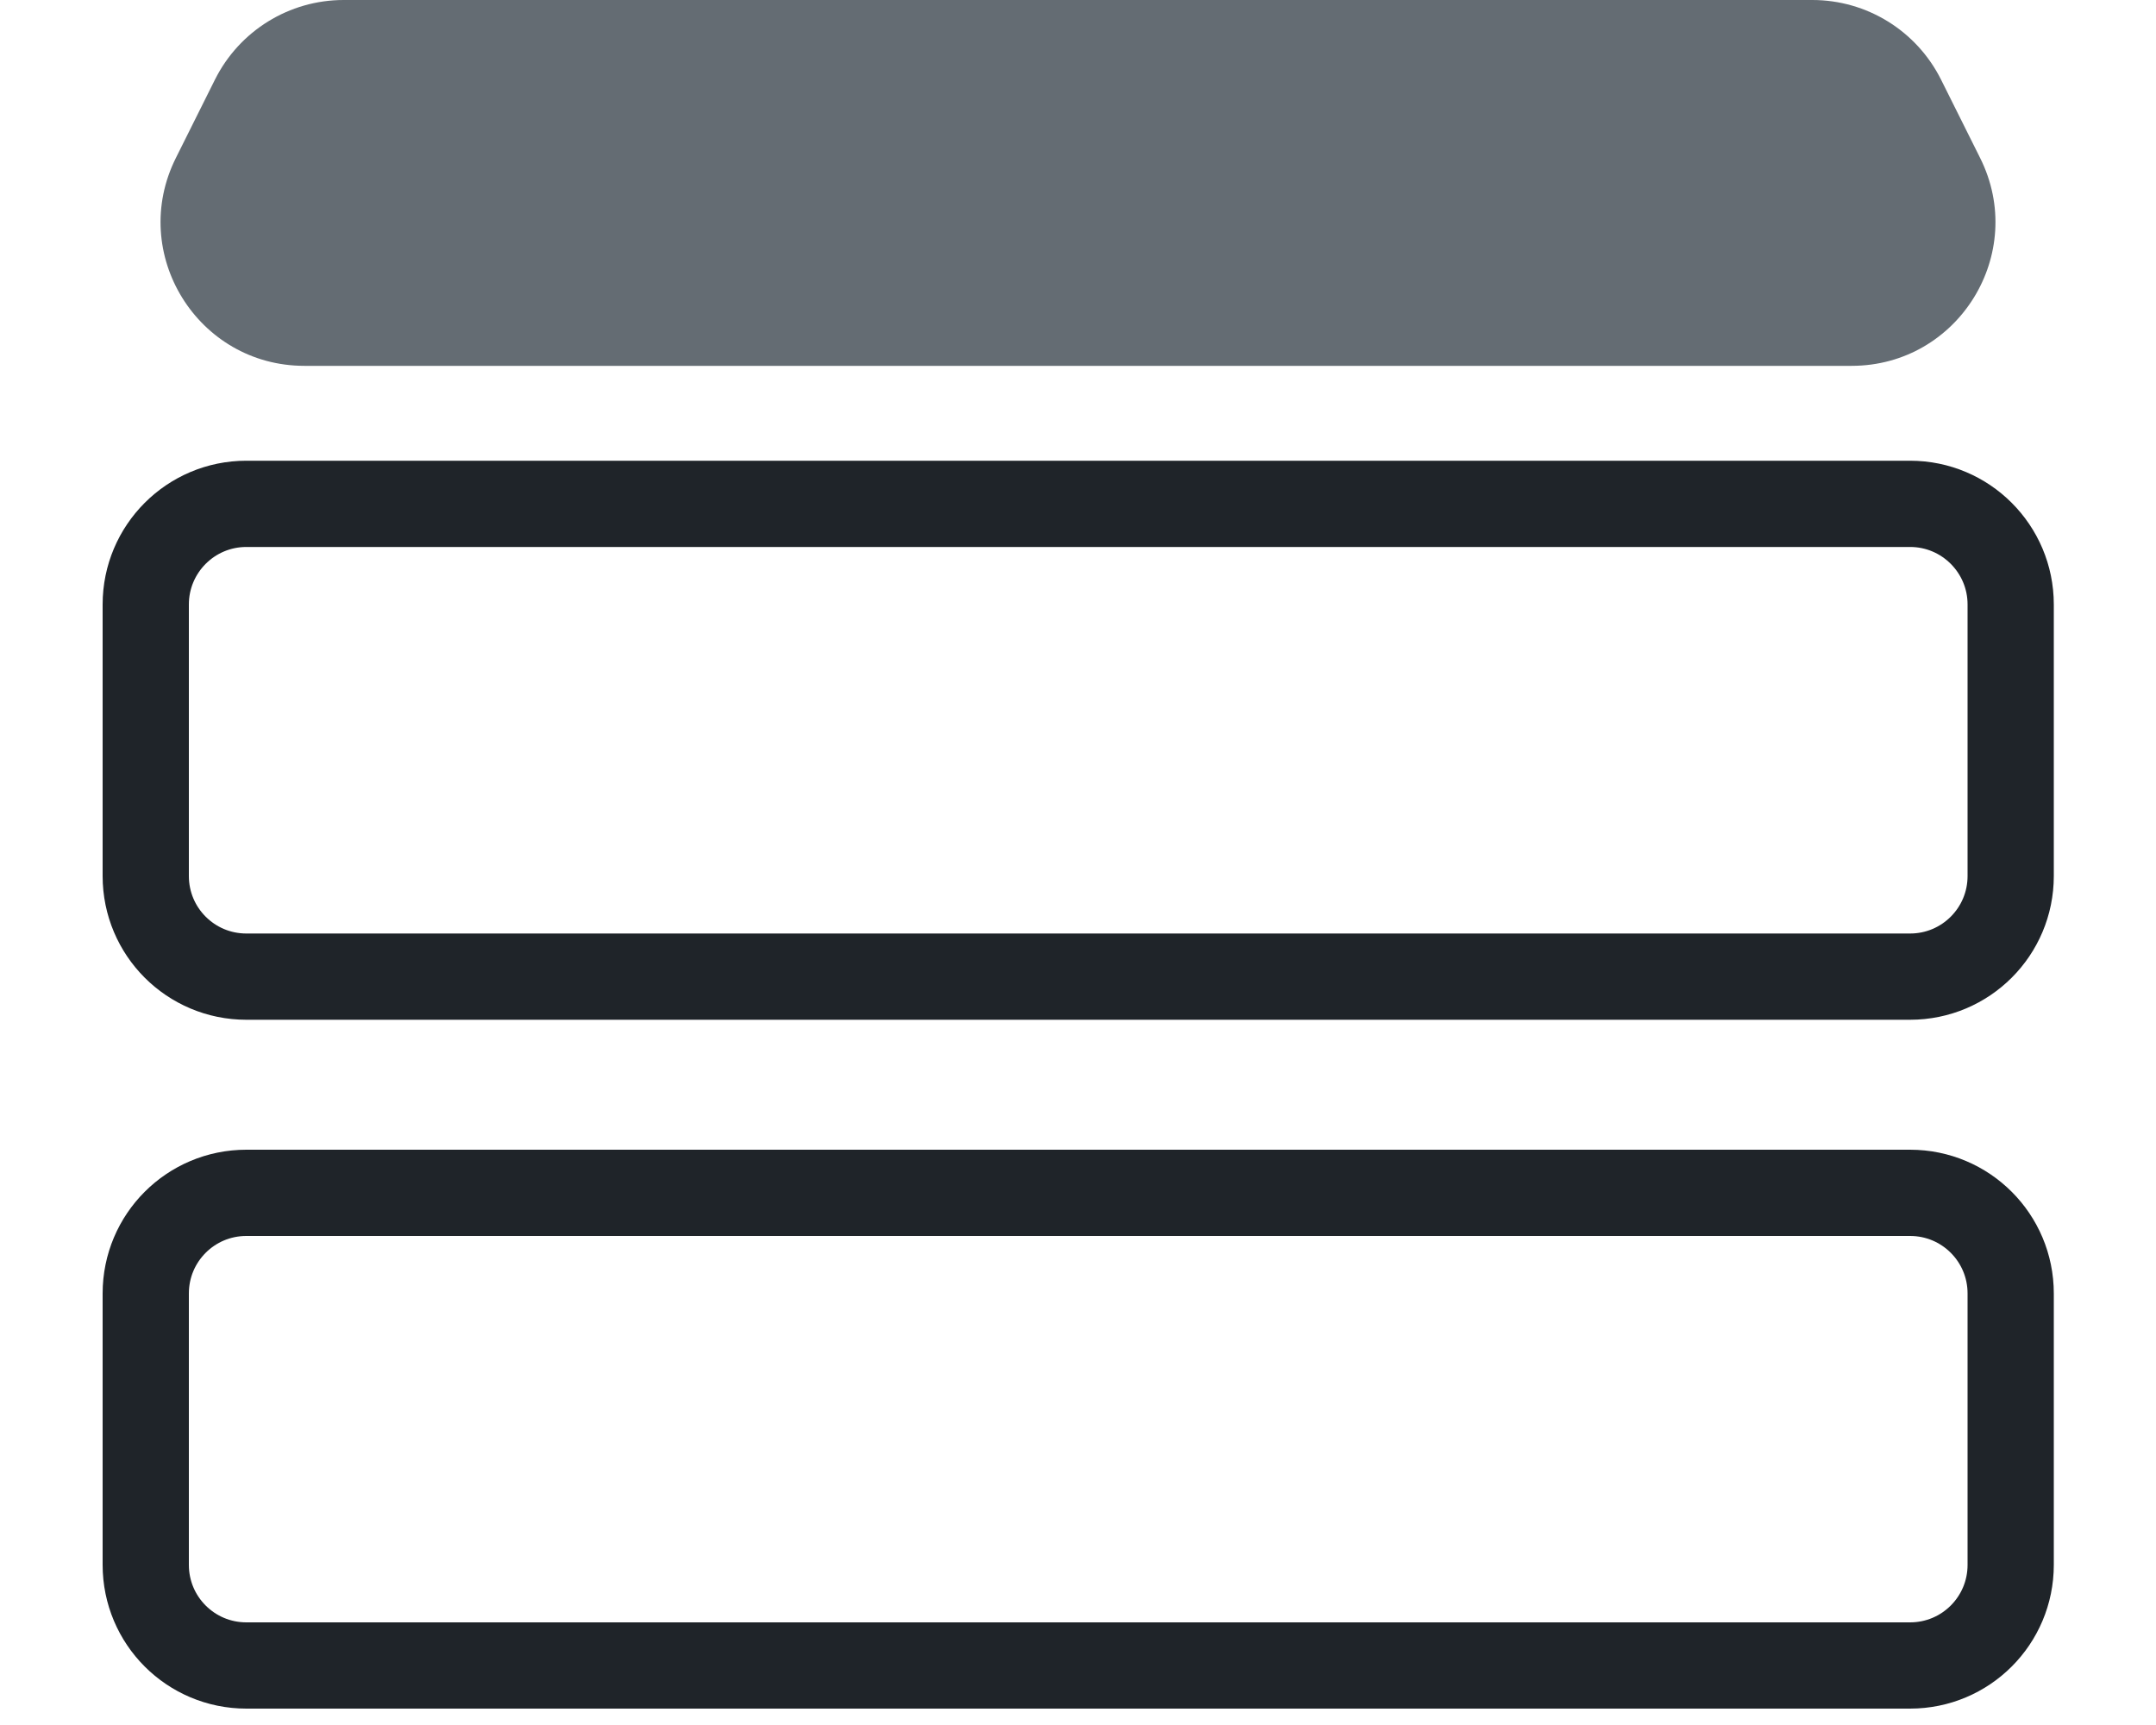 <svg width="15" height="12" viewBox="0 0 15 12" fill="none" xmlns="http://www.w3.org/2000/svg">
<path d="M13.289 6.794H1.714C1.327 6.794 1.014 6.481 1.014 6.094V4.205C1.014 3.819 1.327 3.505 1.714 3.505H13.289C13.676 3.505 13.989 3.819 13.989 4.205V6.094C13.989 6.481 13.676 6.794 13.289 6.794ZM13.289 11.586H1.714C1.327 11.586 1.014 11.273 1.014 10.886V8.998C1.014 8.611 1.327 8.298 1.714 8.298H13.289C13.676 8.298 13.989 8.611 13.989 8.998V10.886C13.989 11.273 13.676 11.586 13.289 11.586Z" stroke="#1F2429" stroke-width="0.6"/>
<path d="M12.609 0H2.391C2.012 0 1.666 0.214 1.496 0.553L1.224 1.098C0.891 1.763 1.375 2.545 2.118 2.545H12.882C13.625 2.545 14.109 1.763 13.776 1.098L13.504 0.553C13.334 0.214 12.988 0 12.609 0Z" fill="#646C73"/>
</svg>
